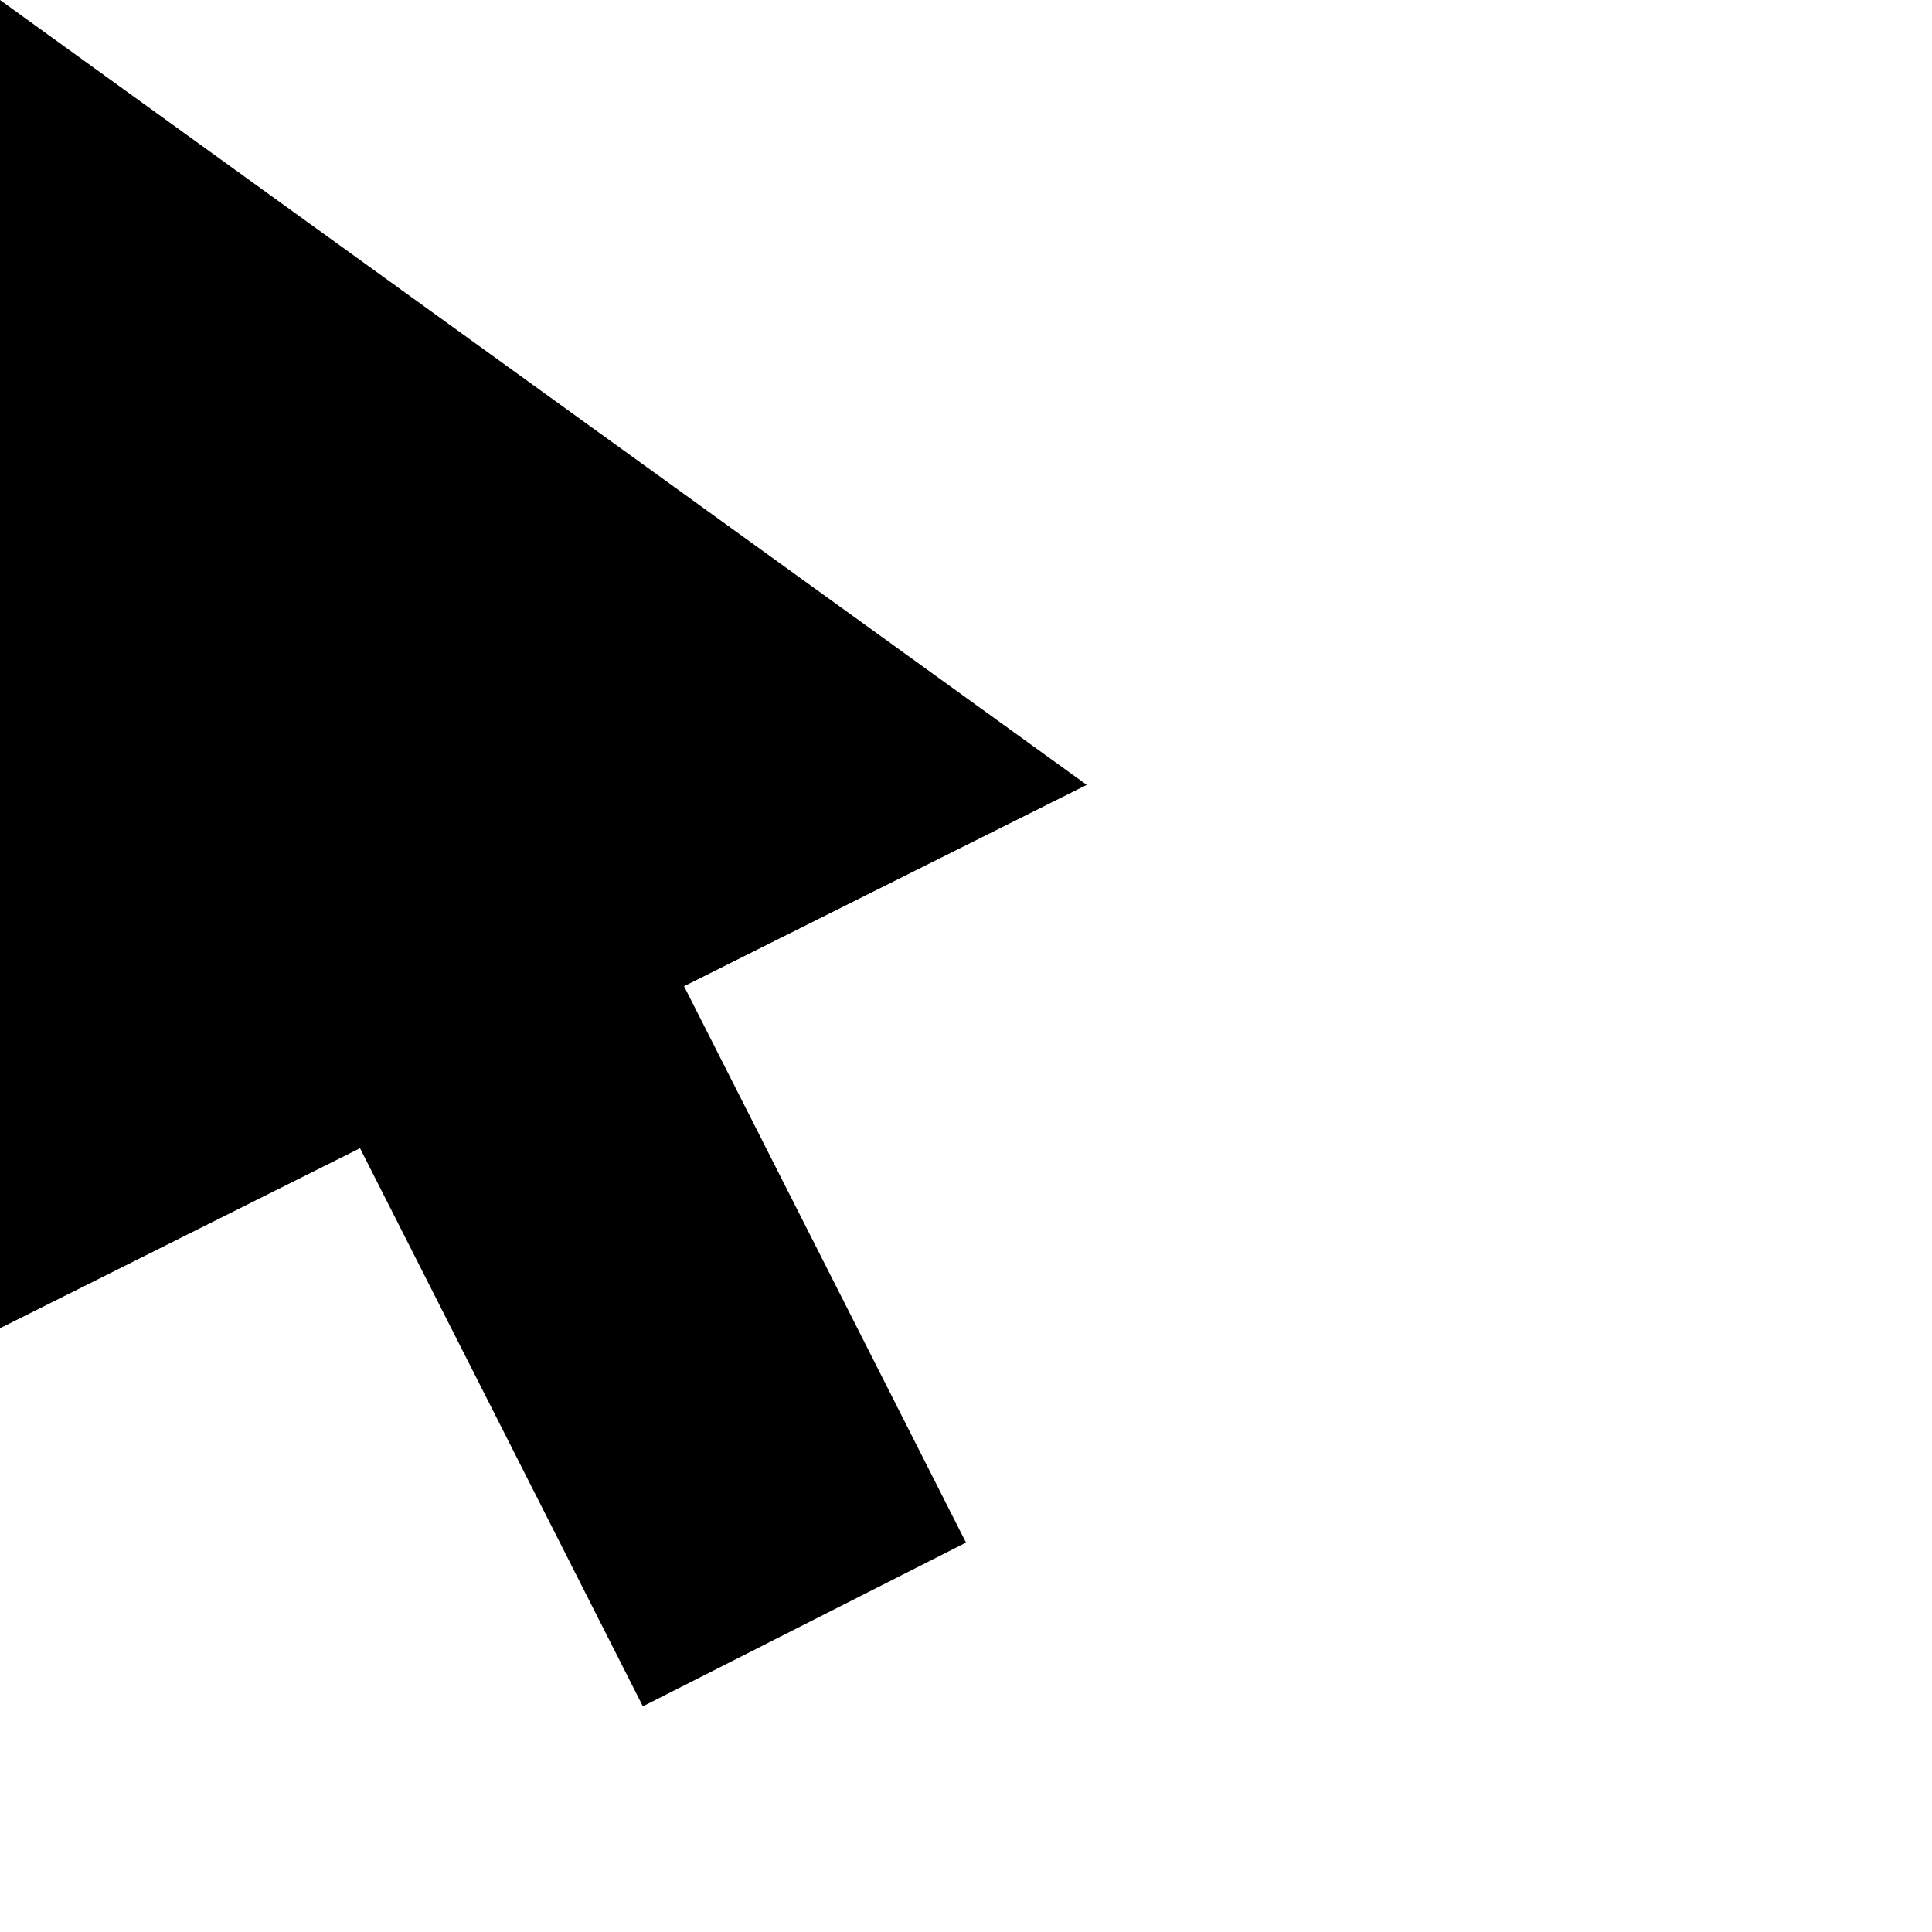 <?xml version="1.0" encoding="UTF-8" standalone="no"?>
<!DOCTYPE svg PUBLIC "-//W3C//DTD SVG 1.1//EN" "http://www.w3.org/Graphics/SVG/1.1/DTD/svg11.dtd">
<svg width="100%" height="100%" viewBox="0 0 32 32" version="1.1" xmlns="http://www.w3.org/2000/svg" xmlns:xlink="http://www.w3.org/1999/xlink" xml:space="preserve" xmlns:serif="http://www.serif.com/" style="fill-rule:evenodd;clip-rule:evenodd;stroke-linejoin:round;stroke-miterlimit:2;">
    <rect id="cursor1" x="0" y="0" width="32" height="32" style="fill:none;"/>
    <path d="M11.33,16.335l4.67,9.215l-5.352,2.712l-4.685,-9.244l-5.963,2.982l0,-22l18,13l-6.67,3.335Z"/>
</svg>
